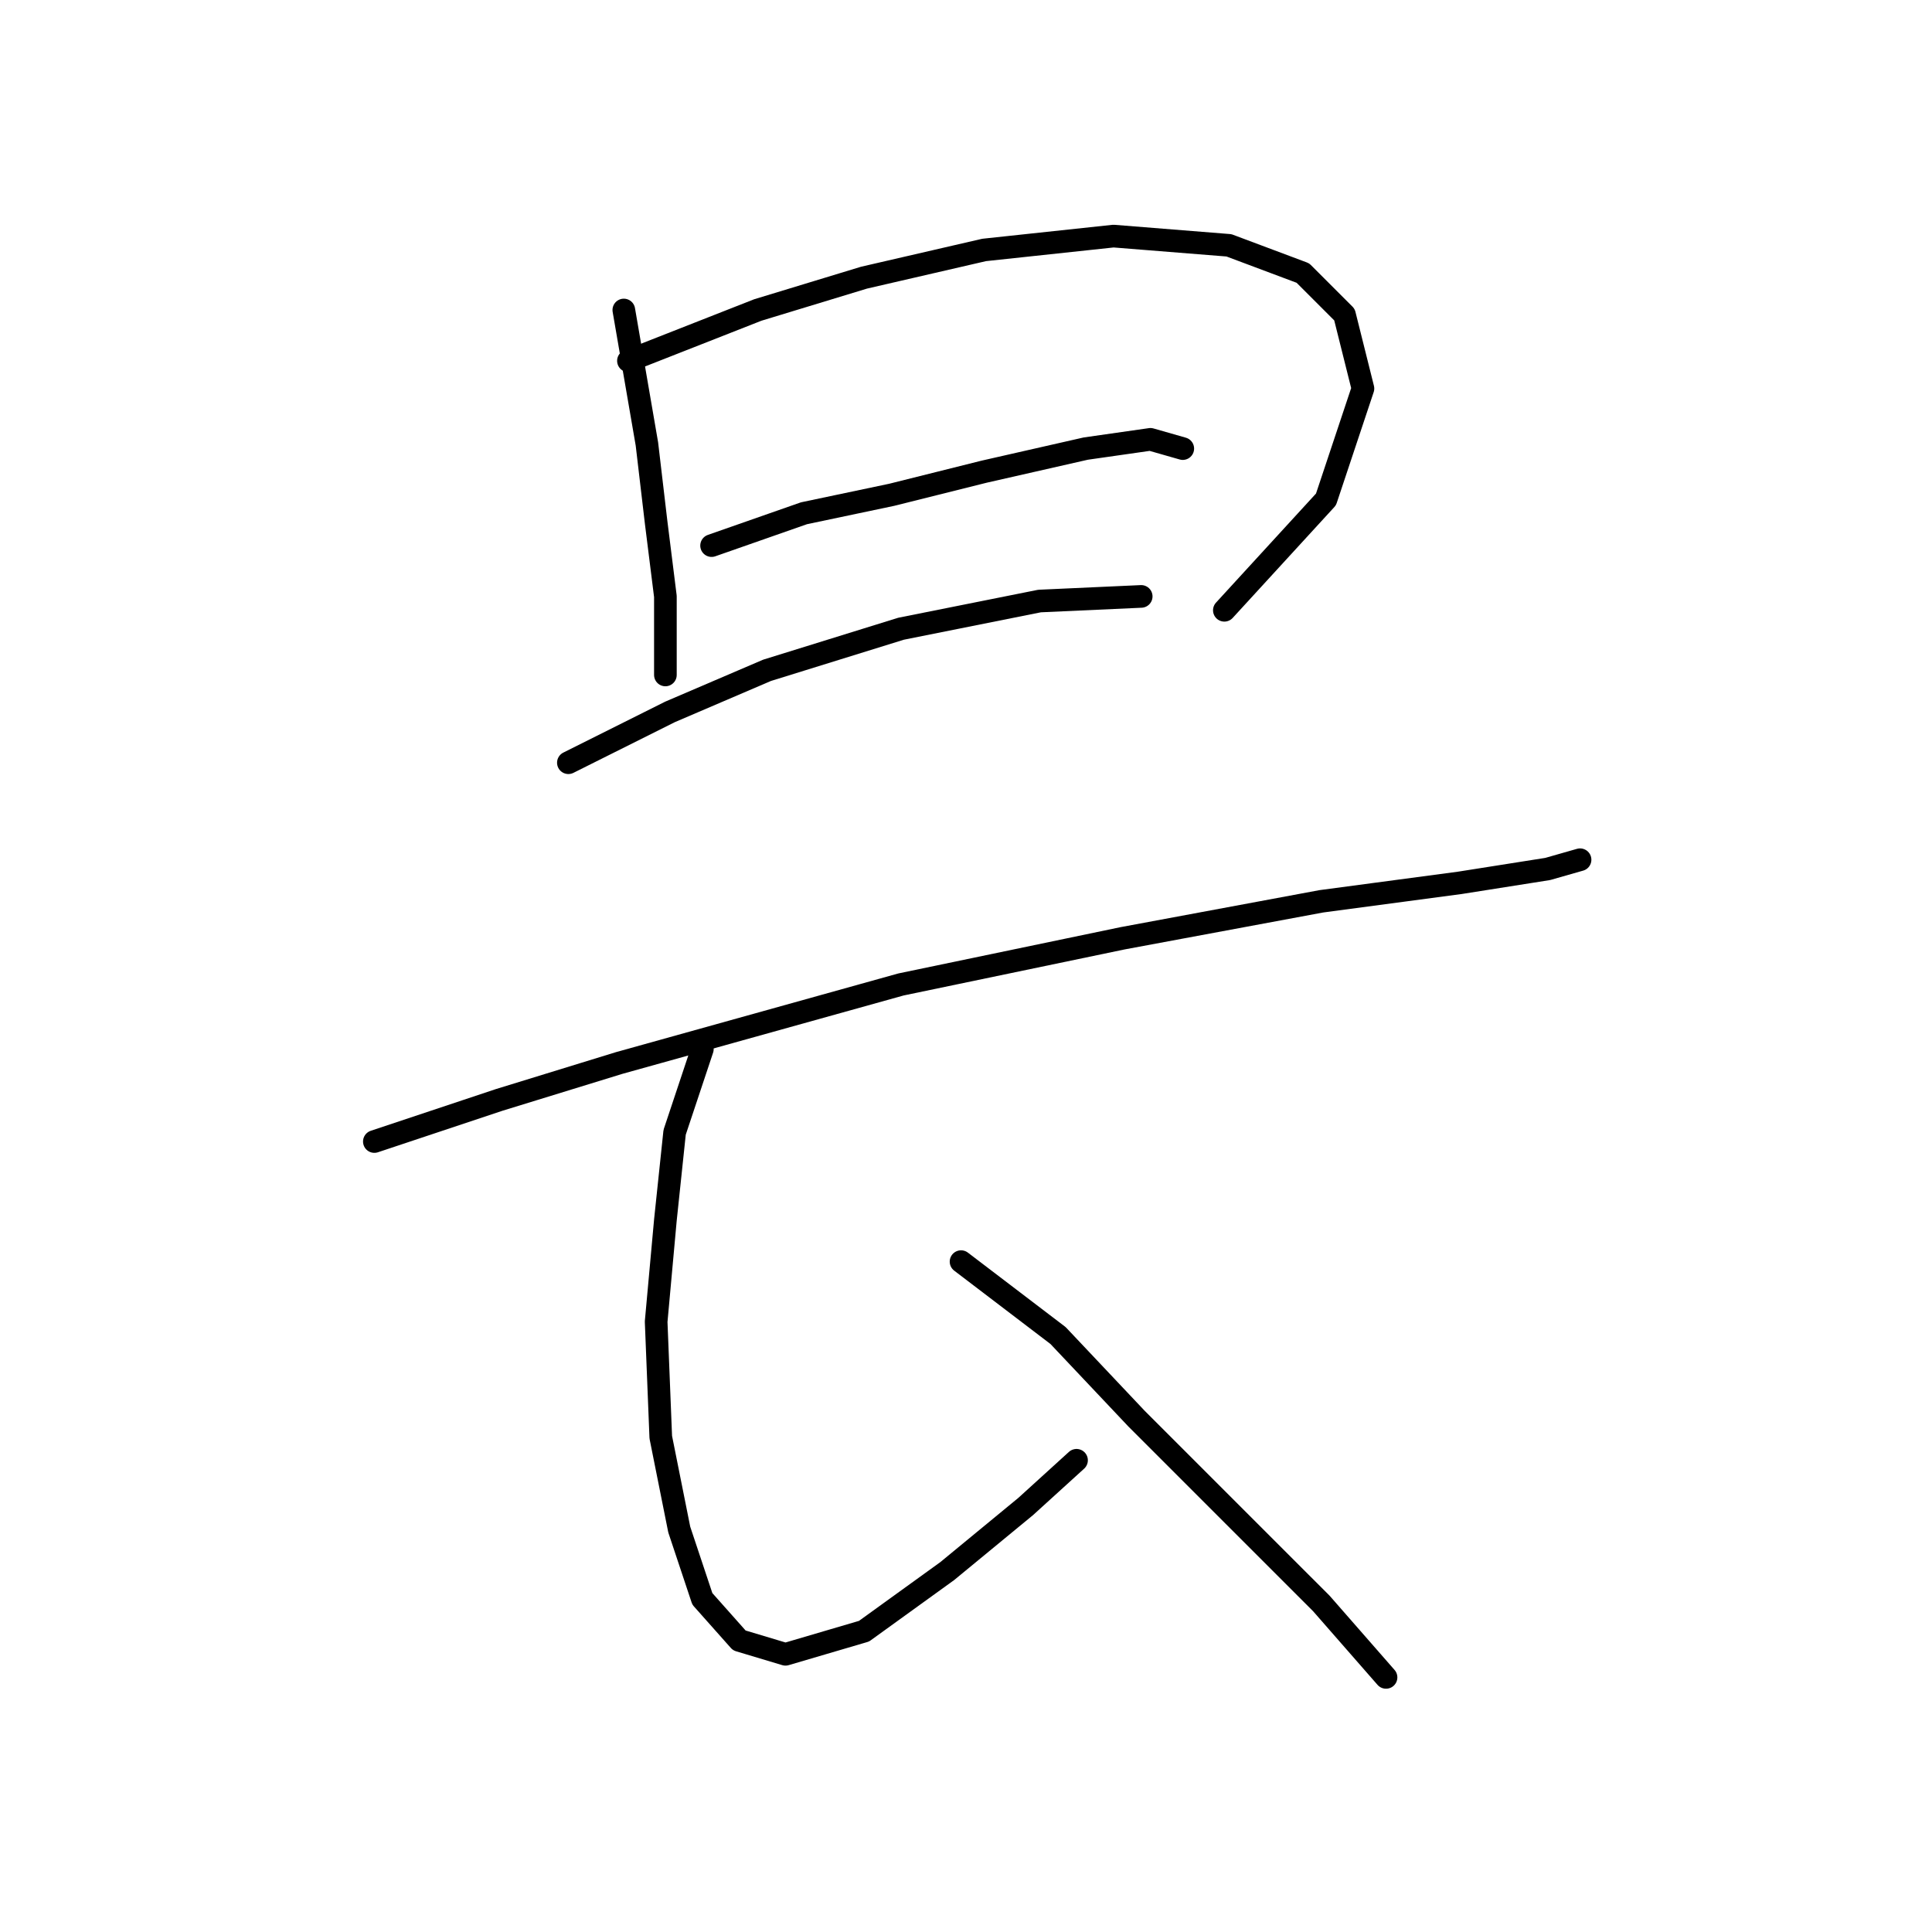 <?xml version="1.0" standalone="no"?>
    <svg width="256" height="256" xmlns="http://www.w3.org/2000/svg" version="1.1">
    <polyline stroke="black" stroke-width="3" stroke-linecap="round" fill="transparent" stroke-linejoin="round" points="82.659 41.077 85.719 58.829 86.943 69.235 88.168 79.028 88.168 85.762 88.168 89.434 88.168 89.434 " />
        <polyline stroke="black" stroke-width="3" stroke-linecap="round" fill="transparent" stroke-linejoin="round" points="83.271 47.811 100.41 41.077 114.488 36.793 130.403 33.12 147.543 31.284 162.845 32.508 172.639 36.18 178.148 41.689 180.597 51.483 175.7 66.174 162.233 80.865 162.233 80.865 " />
        <polyline stroke="black" stroke-width="3" stroke-linecap="round" fill="transparent" stroke-linejoin="round" points="94.289 72.295 106.531 68.01 118.161 65.562 130.403 62.501 143.87 59.441 152.439 58.216 156.724 59.441 156.724 59.441 " />
        <polyline stroke="black" stroke-width="3" stroke-linecap="round" fill="transparent" stroke-linejoin="round" points="75.313 101.064 88.78 94.331 101.634 88.822 119.385 83.313 137.749 79.64 151.215 79.028 151.215 79.028 " />
        <polyline stroke="black" stroke-width="3" stroke-linecap="round" fill="transparent" stroke-linejoin="round" points="49.604 151.258 66.131 145.749 82.046 140.852 119.385 130.446 148.767 124.325 175.088 119.428 193.451 116.979 205.081 115.143 209.366 113.919 209.366 113.919 " />
        <polyline stroke="black" stroke-width="3" stroke-linecap="round" fill="transparent" stroke-linejoin="round" points="93.064 139.015 89.392 150.033 88.168 161.664 86.943 175.13 87.555 190.433 90.004 202.675 93.064 211.857 97.961 217.366 104.082 219.202 114.488 216.142 125.506 208.184 135.912 199.615 142.646 193.494 142.646 193.494 " />
        <polyline stroke="black" stroke-width="3" stroke-linecap="round" fill="transparent" stroke-linejoin="round" points="127.343 167.173 140.197 176.966 150.603 187.985 163.457 200.839 175.088 212.469 183.657 222.263 183.657 222.263 " />
        </svg>